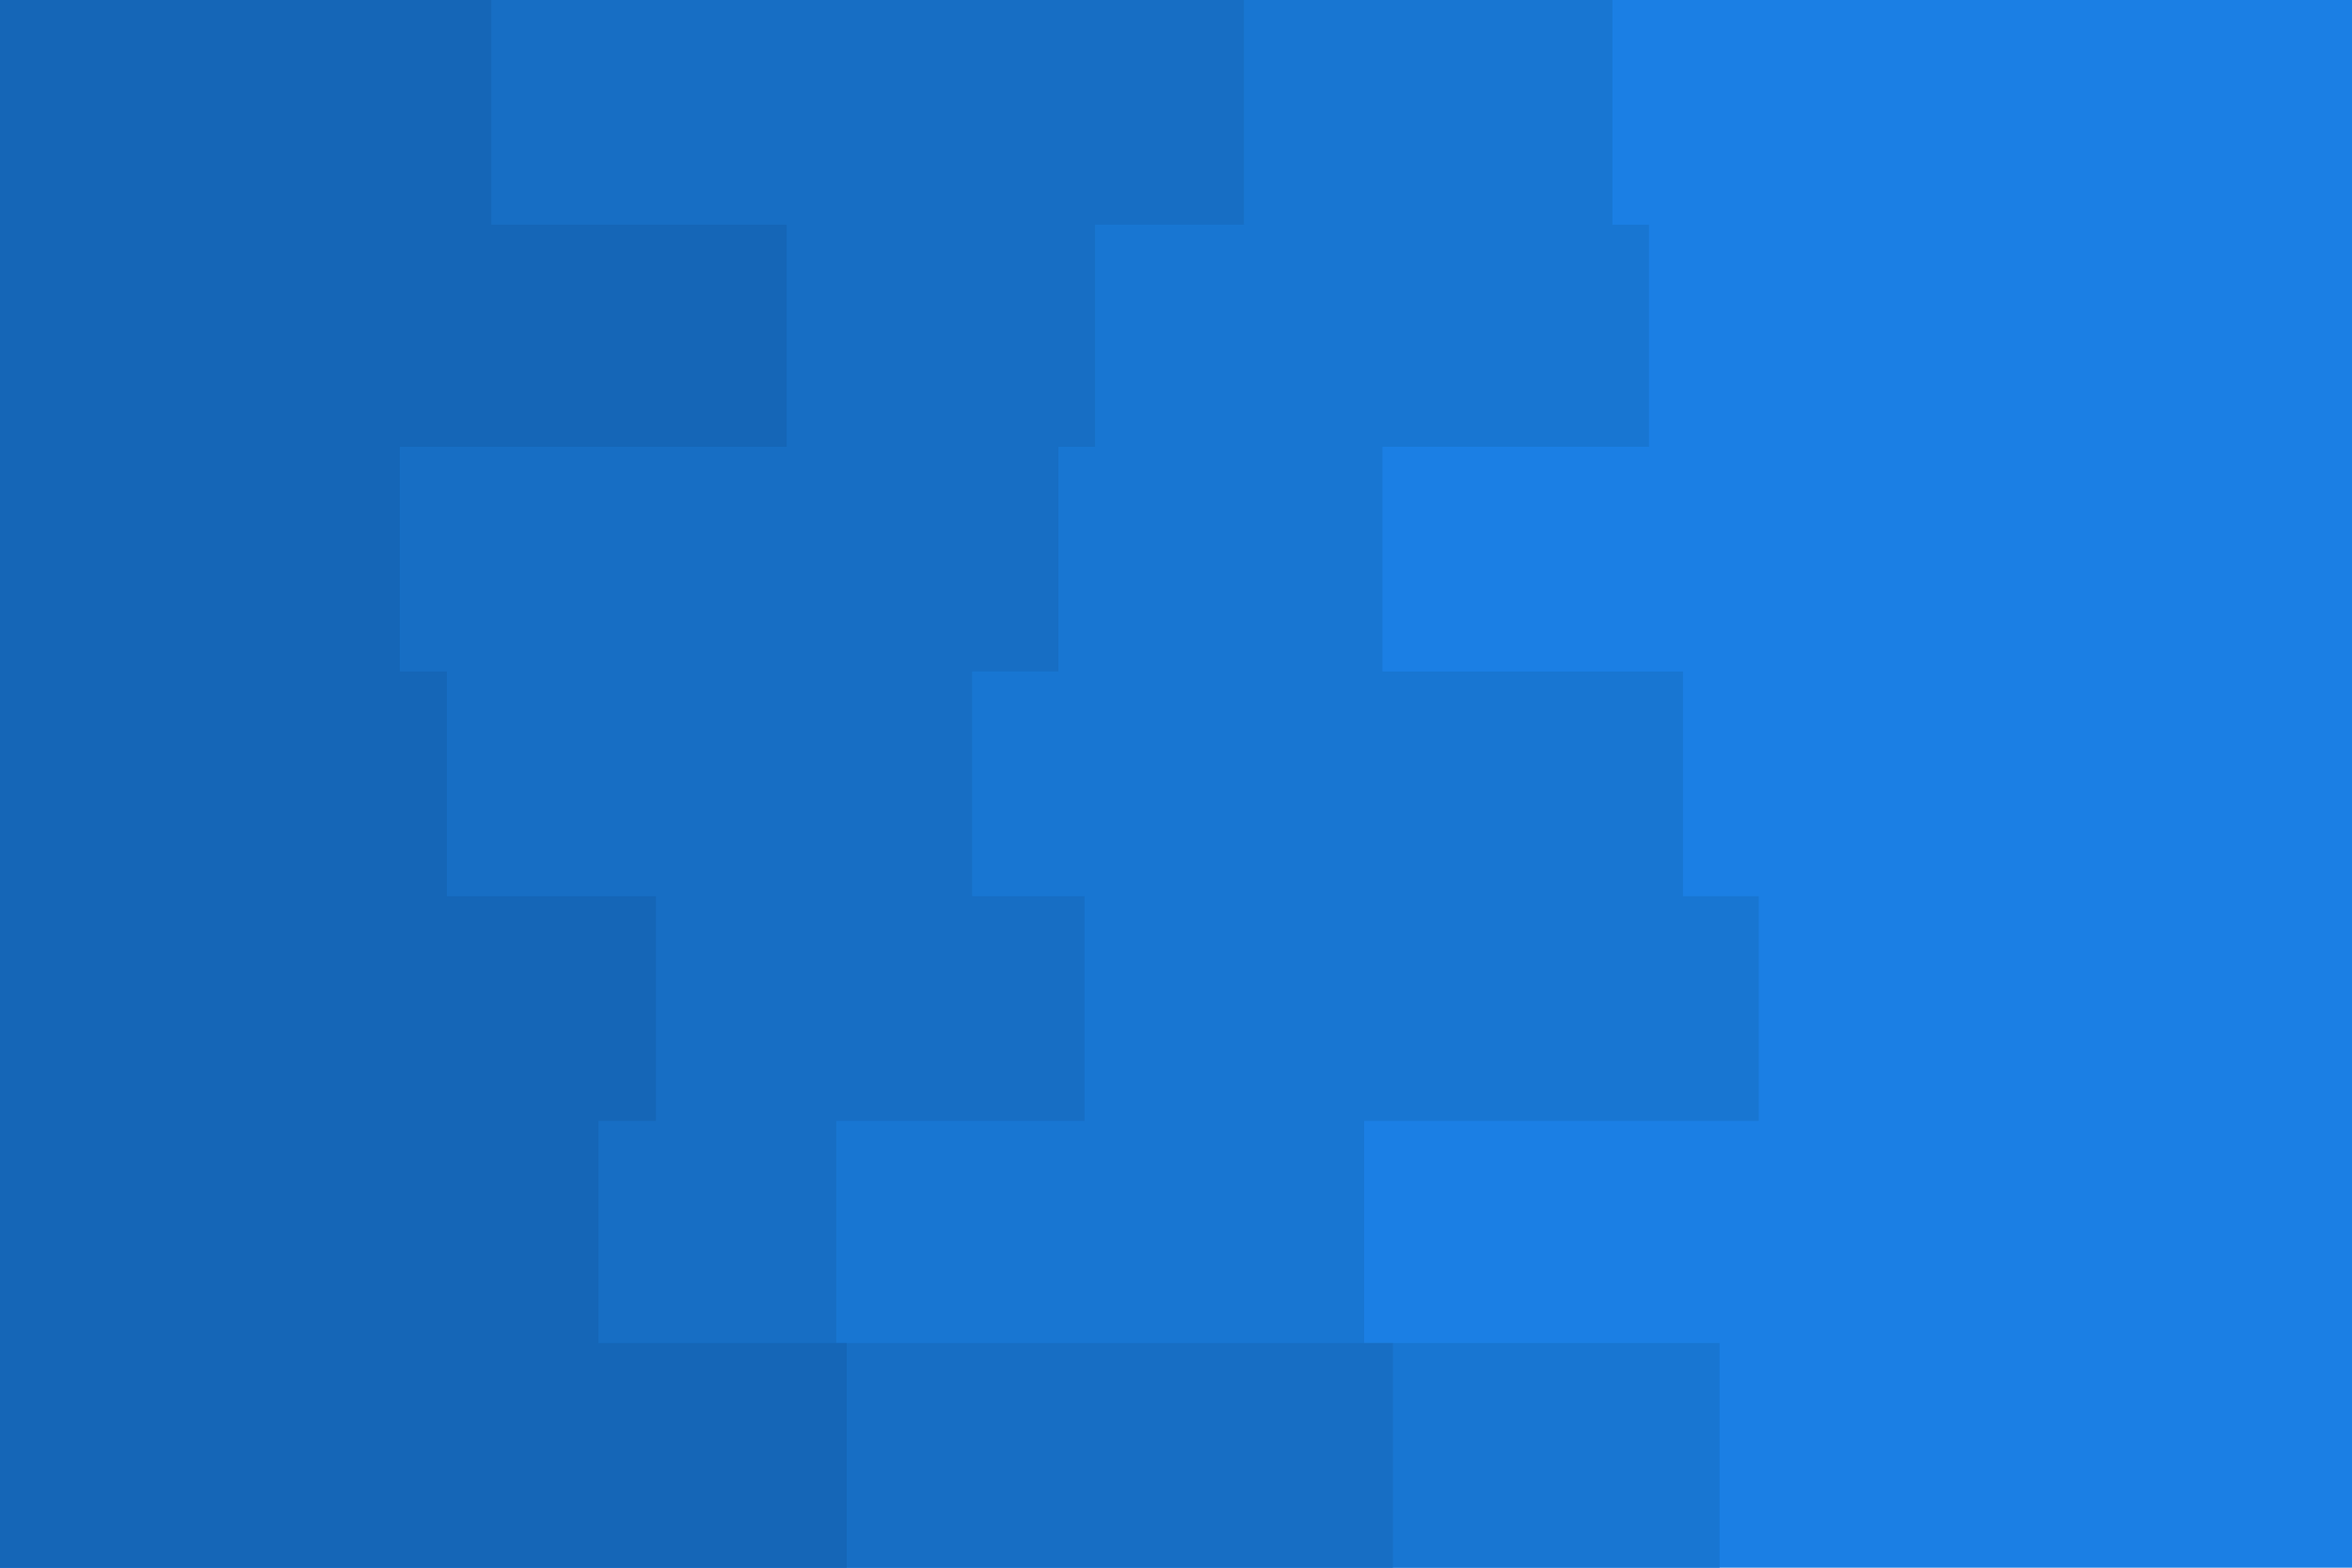<svg id="visual" viewBox="0 0 900 600" width="900" height="600" xmlns="http://www.w3.org/2000/svg" xmlns:xlink="http://www.w3.org/1999/xlink" version="1.1"><rect x="0" y="0" width="900" height="600" fill="#1b7fe4"></rect><path d="M603 0L617 0L617 86L631 86L631 171L529 171L529 257L644 257L644 343L673 343L673 429L522 429L522 514L658 514L658 600L0 600L0 514L0 514L0 429L0 429L0 343L0 343L0 257L0 257L0 171L0 171L0 86L0 86L0 0L0 0Z" fill="#1876d2"></path><path d="M427 0L476 0L476 86L419 86L419 171L405 171L405 257L372 257L372 343L415 343L415 429L320 429L320 514L533 514L533 600L0 600L0 514L0 514L0 429L0 429L0 343L0 343L0 257L0 257L0 171L0 171L0 86L0 86L0 0L0 0Z" fill="#176ec4"></path><path d="M241 0L188 0L188 86L301 86L301 171L153 171L153 257L171 257L171 343L251 343L251 429L229 429L229 514L324 514L324 600L0 600L0 514L0 514L0 429L0 429L0 343L0 343L0 257L0 257L0 171L0 171L0 86L0 86L0 0L0 0Z" fill="#1566b7"></path></svg>